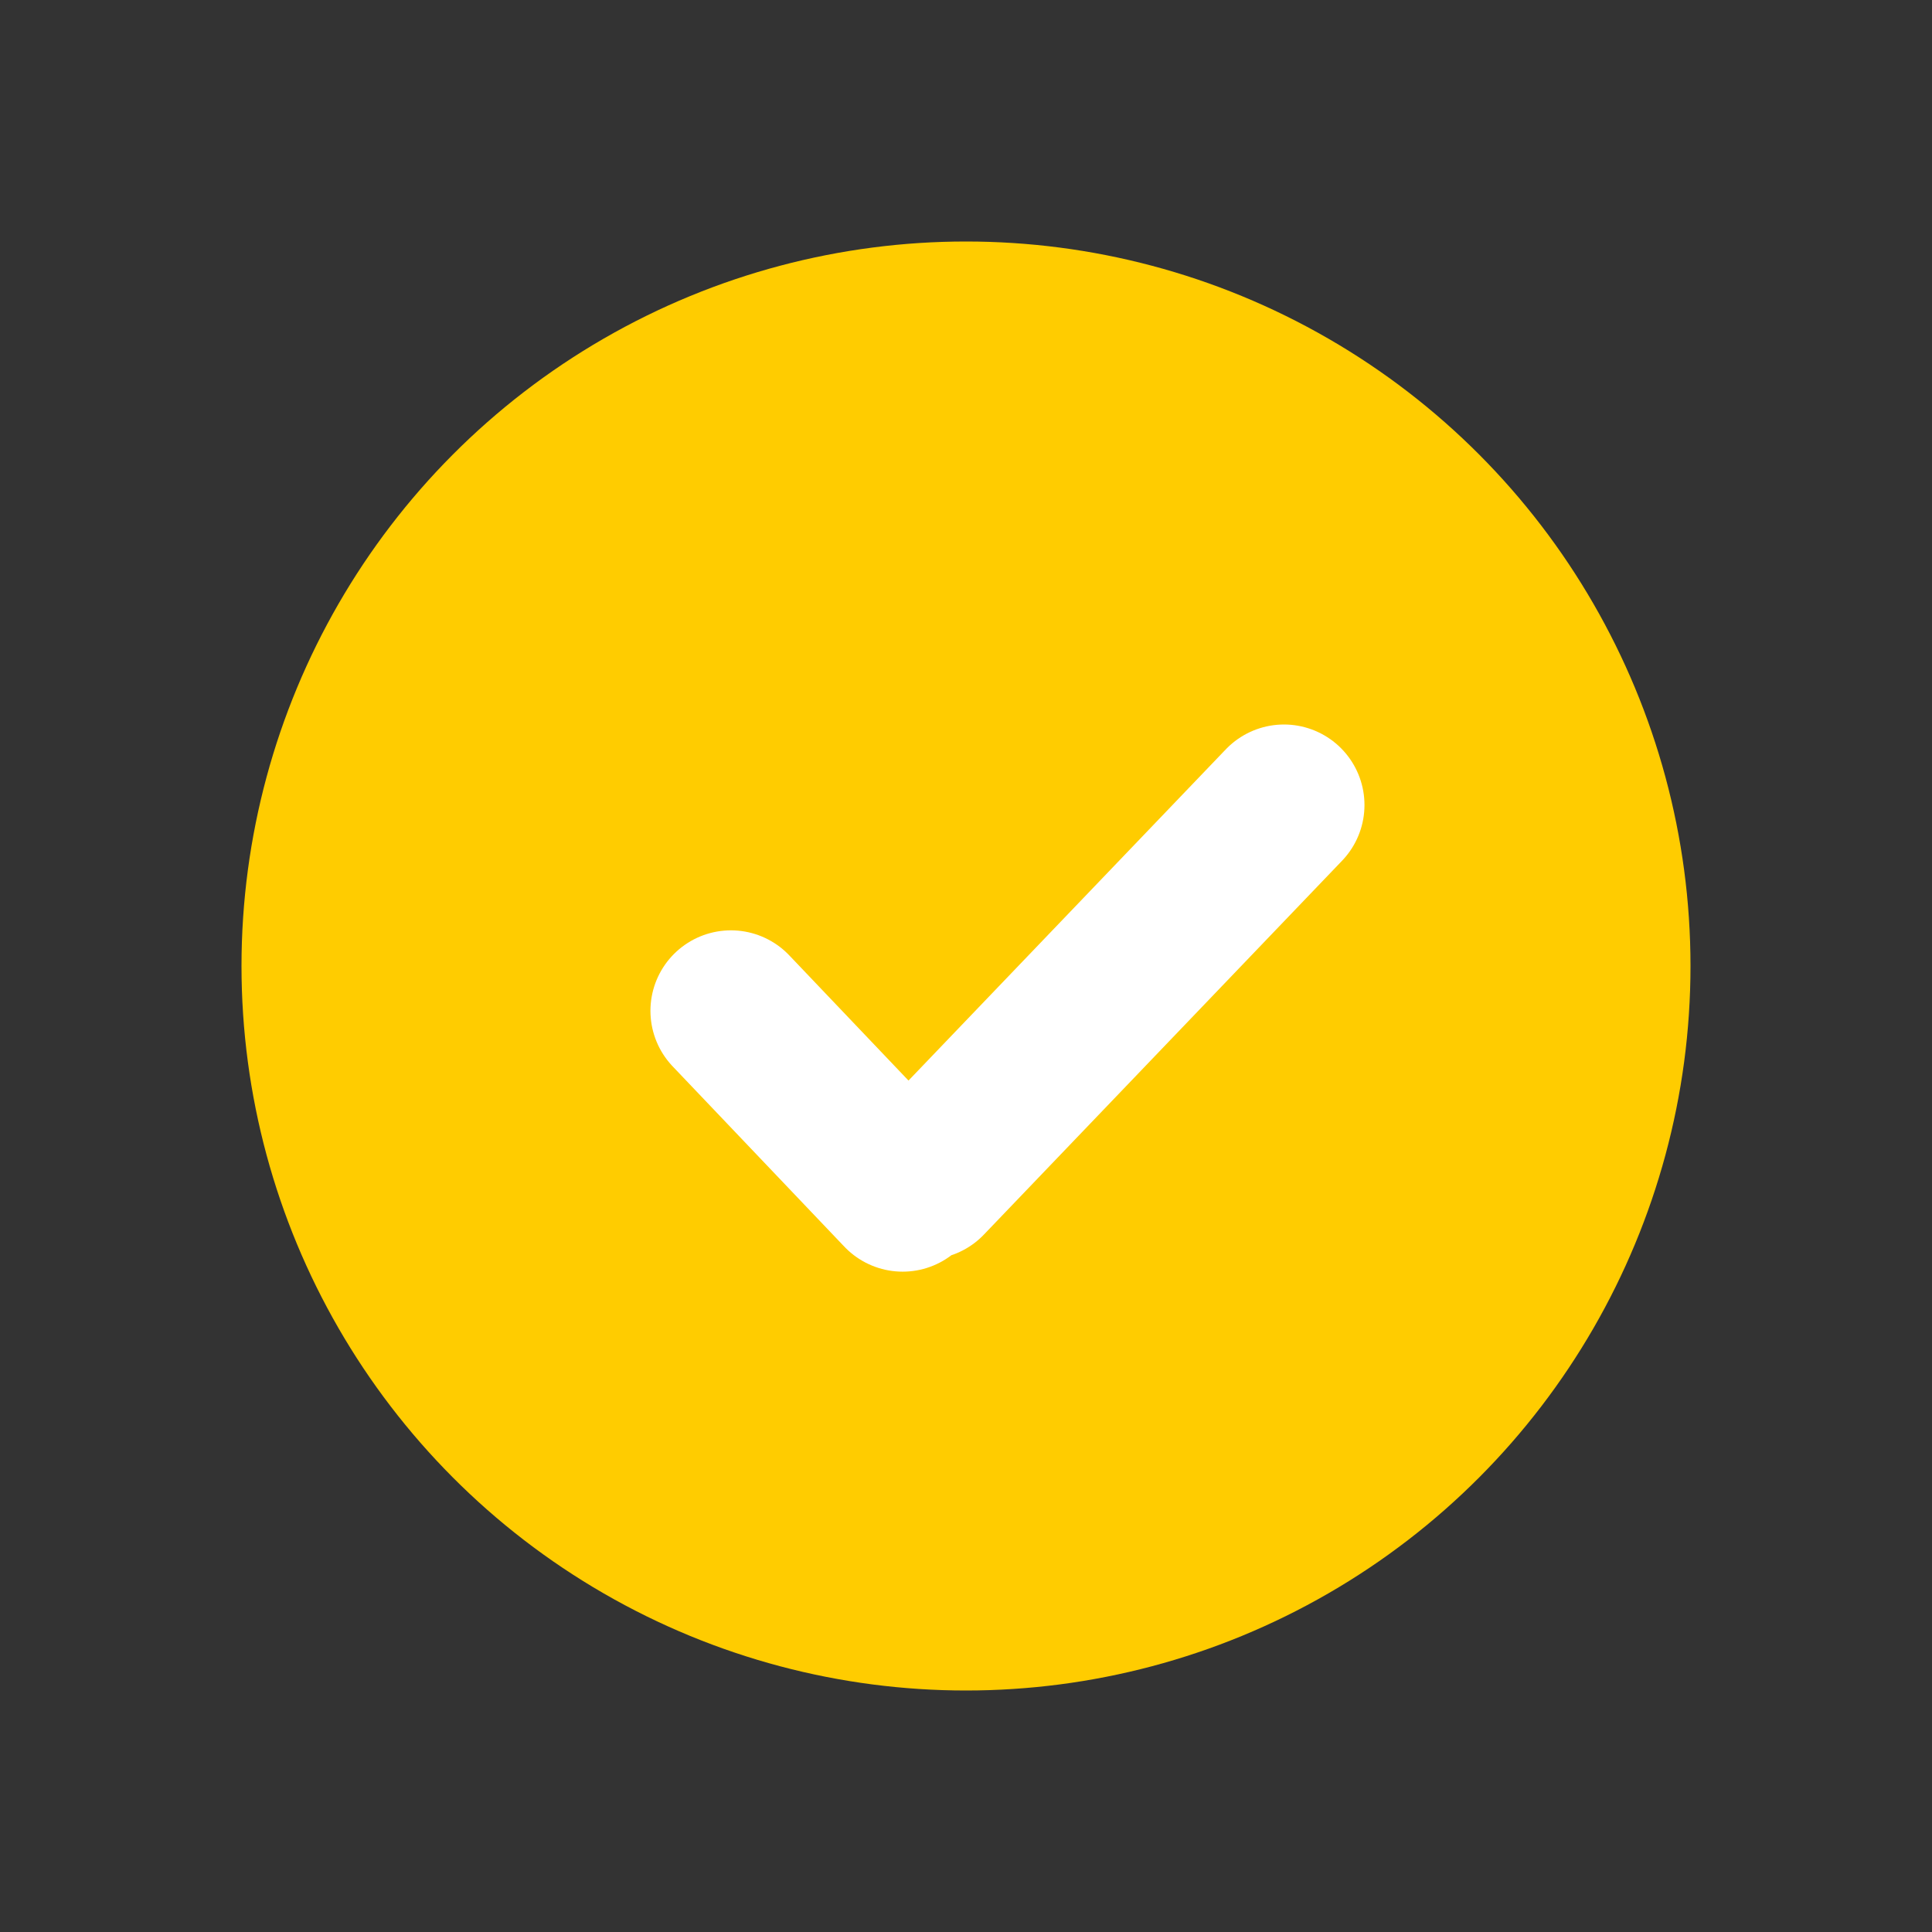 <svg xmlns="http://www.w3.org/2000/svg" width="24" height="24" viewBox="0 0 24 24">
    <rect x="0" y="0" width="24" height="24" fill="#333333" stroke="none"/>
    <g fill="none" fill-rule="evenodd">
        <circle cx="12" cy="12" r="9" fill="#FC0"/>
        <g stroke="#FFF" stroke-linecap="round" stroke-width="2">
            <path d="M9.08 12.557l2.133 2.24M15.95 10l-4.45 4.645"/>
        </g>
    </g>
</svg>
